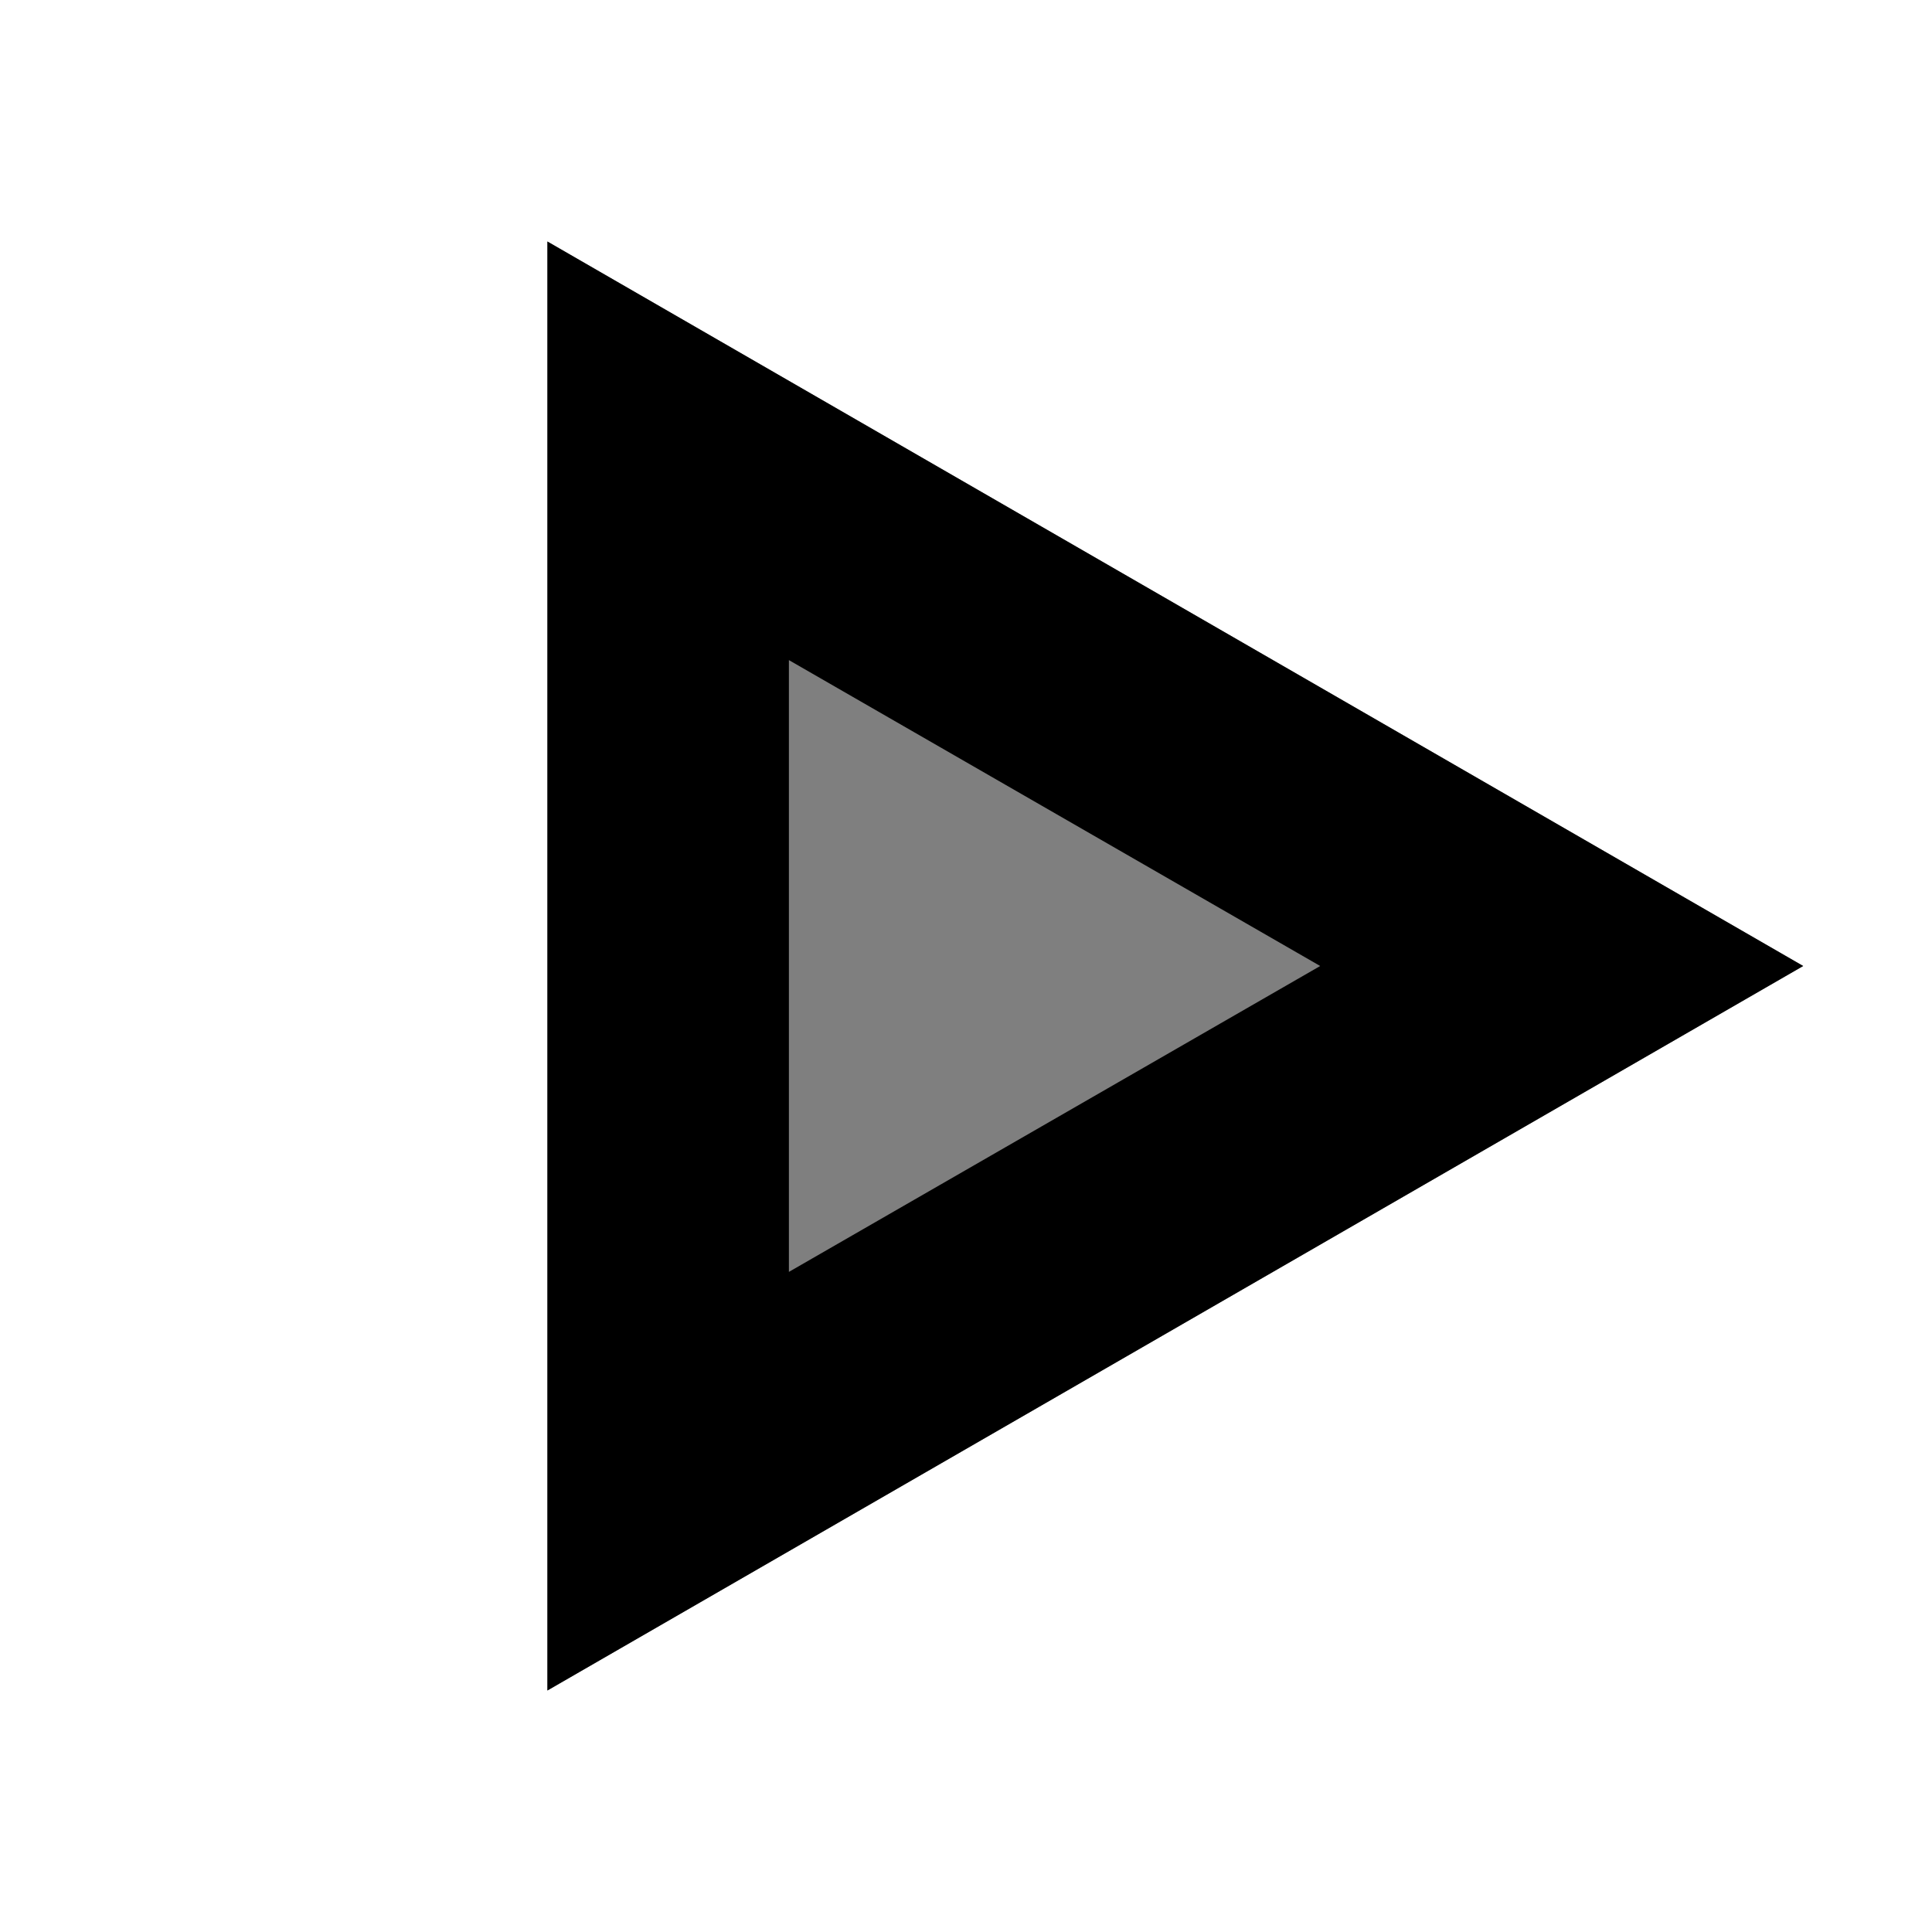 <svg xmlns="http://www.w3.org/2000/svg" viewBox="0 0 24 24">
    <radialGradient id="iri-gradient" gradientUnits="userSpaceOnUse" cx="6" cy="22" r="18.5">
        <stop class="iri-start-gradient" offset="0"/>
        <stop class="iri-stop-gradient" offset="1"/>
    </radialGradient>
    <polygon opacity="0.5" fill="url(#iri-gradient)" points="6.8,3 22.4,12 6.8,21"/>
    <path fill="url(#iri-gradient)" d="M6.8,3v18l15.6-9L6.8,3z M9.8,8.2l6.6,3.8l-6.6,3.8V8.2z"/>
    <style type="text/css"><![CDATA[
        .iri-start-gradient {
            animation : breatheStartEffect 5s linear infinite;
        }

        .iri-stop-gradient {
            animation : breatheStopEffect 5s linear infinite;
        }

        @keyframes breatheStartEffect {
            0% {
                stop-color : #0ff;
            }
            50% {
                stop-color : #888;
            }
            100% {
                stop-color : #0ff;
            }
        }

        @keyframes breatheStopEffect {
            0% {
                stop-color : #f0f;
            }
            50% {
                stop-color : #888;
            }
            100% {
                stop-color : #f0f;
            }
        }
    ]]></style>
</svg>